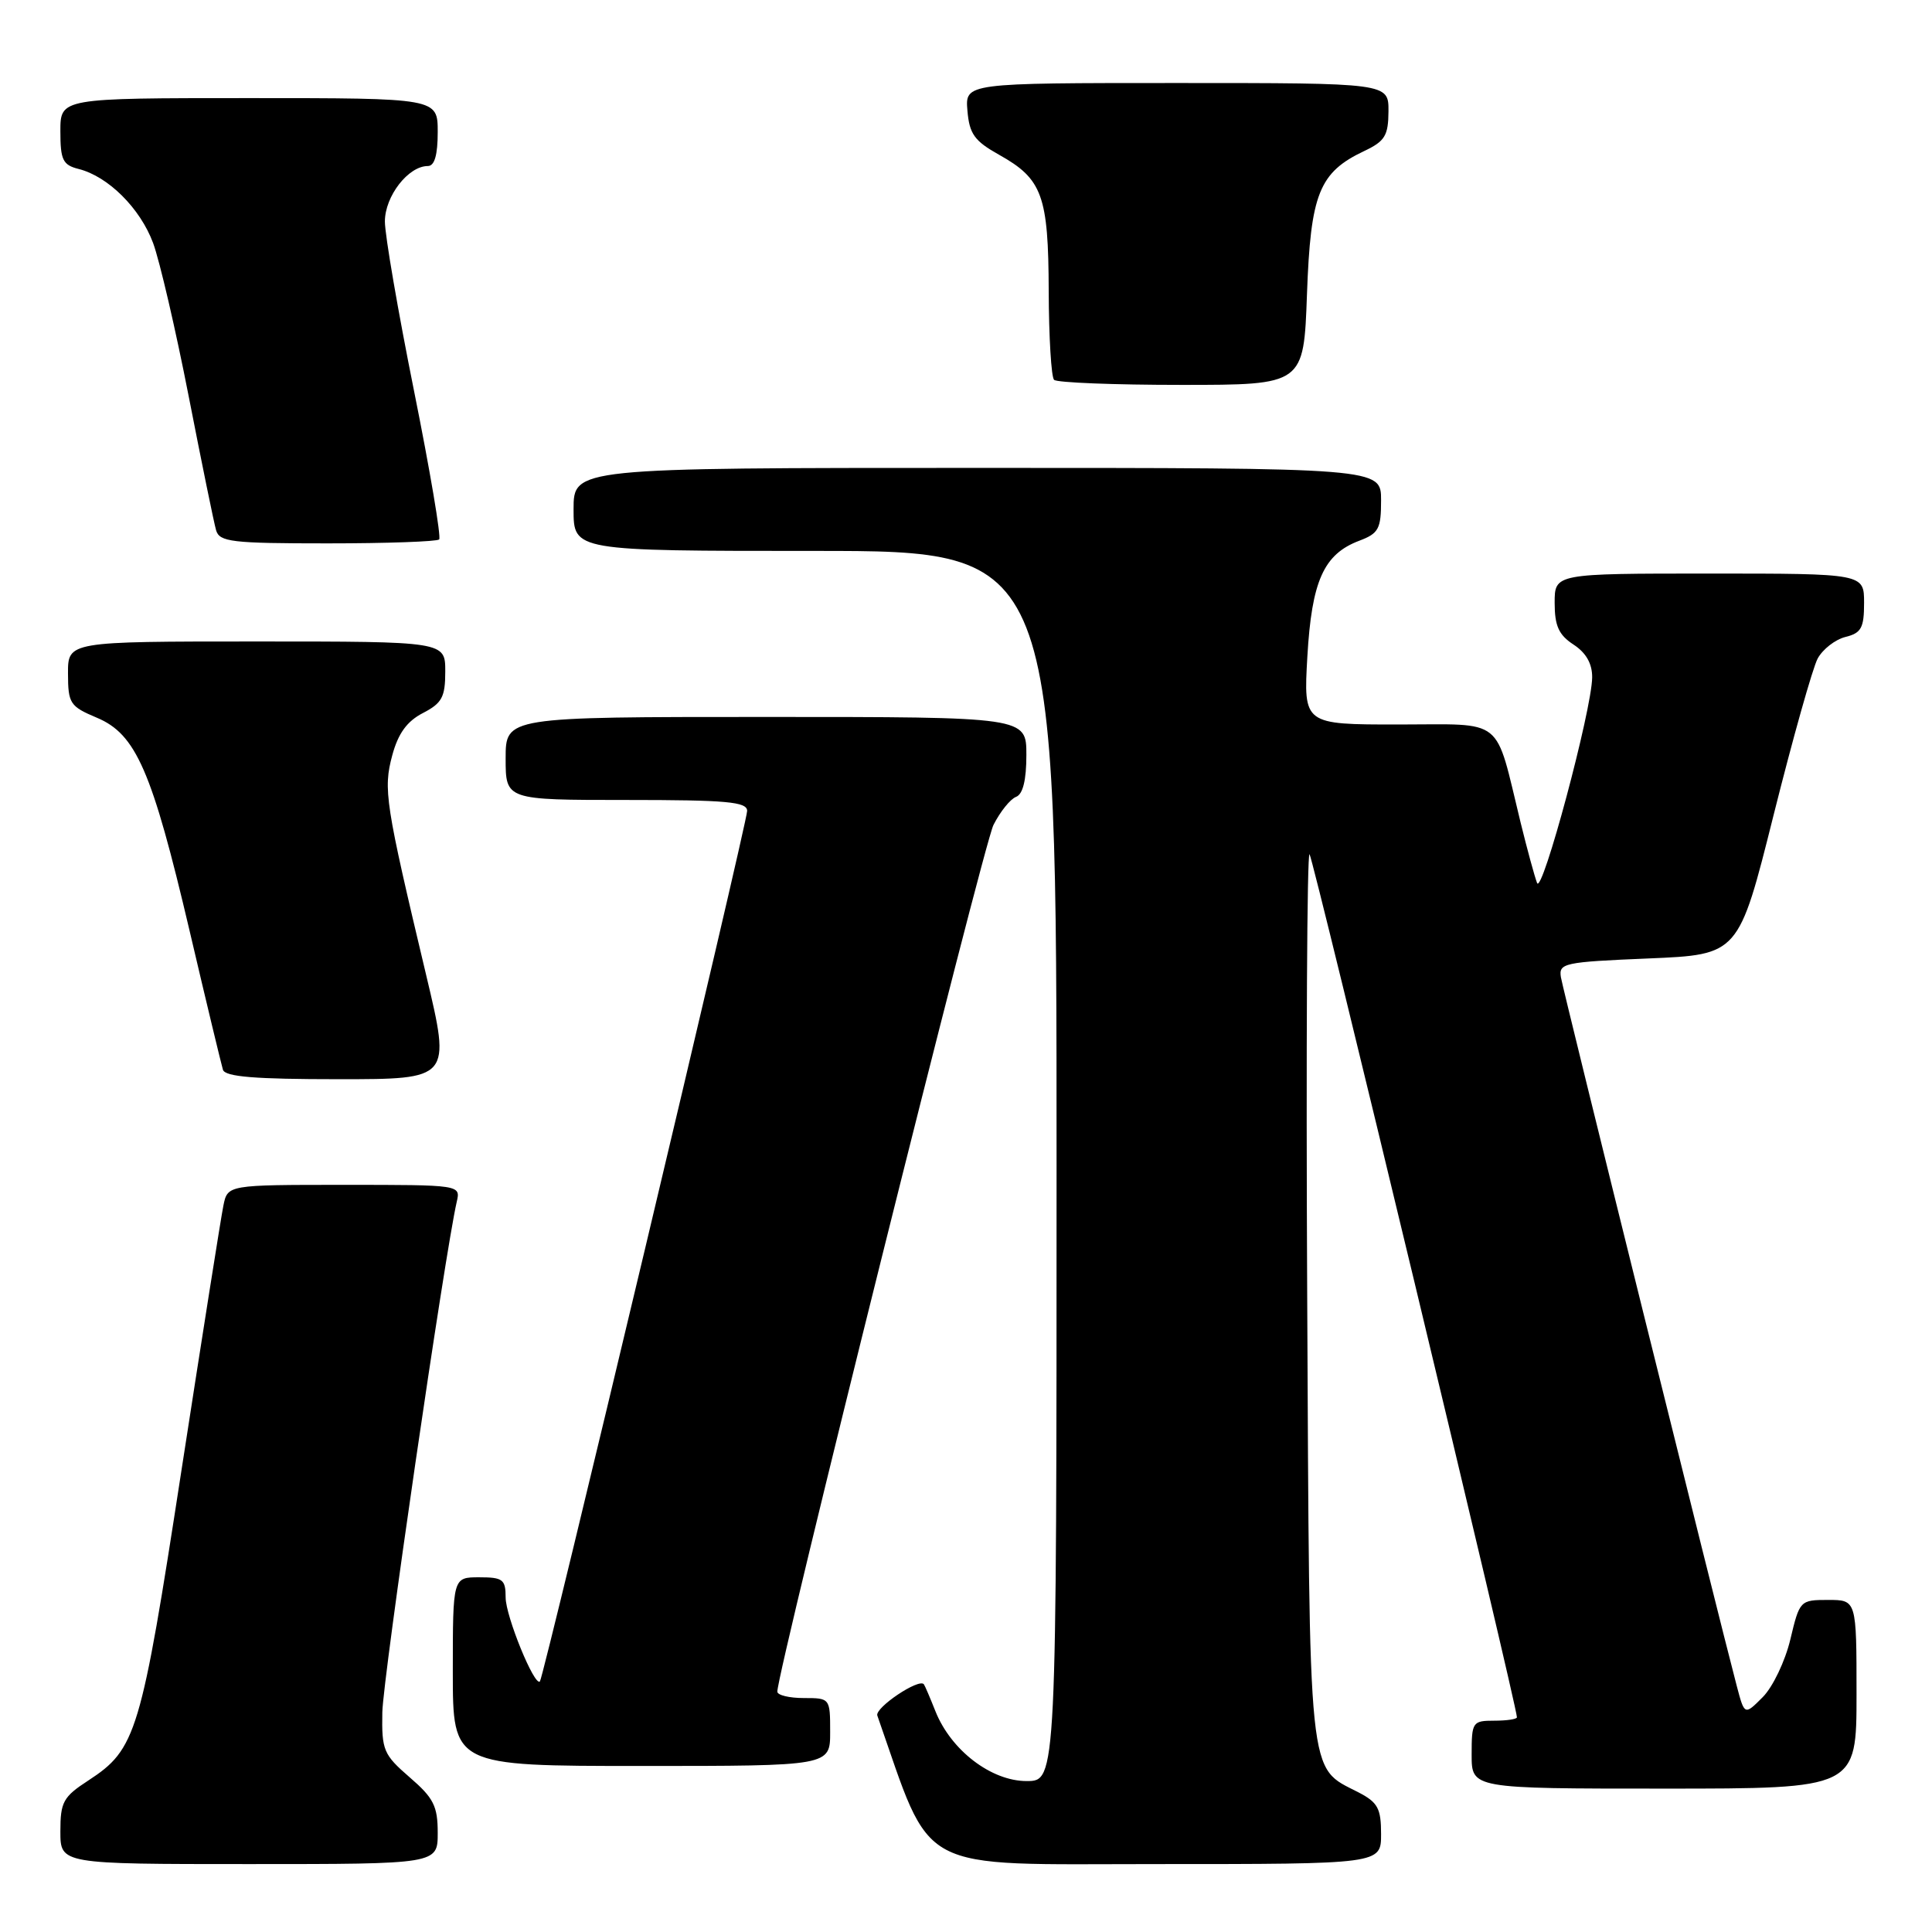 <?xml version="1.0" encoding="UTF-8" standalone="no"?>
<!DOCTYPE svg PUBLIC "-//W3C//DTD SVG 1.1//EN" "http://www.w3.org/Graphics/SVG/1.1/DTD/svg11.dtd" >
<svg xmlns="http://www.w3.org/2000/svg" xmlns:xlink="http://www.w3.org/1999/xlink" version="1.1" viewBox="0 0 256 256">
 <g >
 <path fill="currentColor"
d=" M 58.00 242.86 C 58.00 239.32 57.46 238.24 54.28 235.50 C 50.81 232.49 50.57 231.92 50.66 226.89 C 50.75 222.33 58.95 166.07 60.52 159.25 C 61.04 157.00 61.04 157.00 45.60 157.00 C 30.16 157.00 30.16 157.00 29.60 159.75 C 29.29 161.26 26.79 177.06 24.04 194.86 C 18.66 229.78 18.06 231.77 11.71 235.92 C 8.37 238.09 8.00 238.77 8.00 242.67 C 8.00 247.00 8.00 247.00 33.00 247.00 C 58.00 247.00 58.00 247.00 58.00 242.86 Z  M 183.00 243.03 C 183.00 239.62 182.57 238.83 180.01 237.50 C 173.23 234.00 173.53 236.89 173.21 171.59 C 173.05 139.14 173.19 112.86 173.52 113.19 C 174.01 113.68 201.00 226.01 201.00 227.55 C 201.00 227.80 199.65 228.00 198.00 228.00 C 195.11 228.00 195.00 228.17 195.00 232.50 C 195.00 237.00 195.00 237.00 220.50 237.00 C 246.00 237.00 246.00 237.00 246.00 224.50 C 246.00 212.00 246.00 212.00 242.24 212.00 C 238.52 212.00 238.46 212.07 237.23 217.23 C 236.54 220.12 234.90 223.55 233.57 224.88 C 231.16 227.30 231.16 227.30 230.13 223.40 C 227.68 214.13 207.13 131.31 206.83 129.50 C 206.52 127.62 207.19 127.47 218.44 127.00 C 230.38 126.50 230.38 126.50 235.01 108.00 C 237.56 97.83 240.19 88.49 240.85 87.26 C 241.52 86.03 243.17 84.74 244.53 84.40 C 246.63 83.88 247.00 83.20 247.00 79.89 C 247.00 76.00 247.00 76.00 226.50 76.00 C 206.00 76.00 206.00 76.00 206.00 79.88 C 206.00 82.93 206.54 84.13 208.50 85.41 C 210.17 86.50 210.99 87.95 210.97 89.77 C 210.93 94.05 204.33 118.68 203.67 117.00 C 203.35 116.17 202.37 112.58 201.49 109.00 C 198.01 94.77 199.55 96.00 185.28 96.00 C 172.72 96.00 172.72 96.00 173.23 87.02 C 173.81 76.98 175.39 73.43 180.11 71.65 C 182.68 70.68 183.00 70.08 183.00 66.28 C 183.00 62.00 183.00 62.00 129.50 62.00 C 76.00 62.00 76.00 62.00 76.00 67.50 C 76.00 73.00 76.00 73.00 108.00 73.00 C 140.00 73.00 140.00 73.00 140.00 154.50 C 140.00 236.00 140.00 236.00 136.03 236.00 C 131.34 236.00 126.01 231.92 123.95 226.75 C 123.24 224.96 122.55 223.35 122.42 223.18 C 121.80 222.32 115.89 226.29 116.25 227.32 C 123.68 248.51 120.85 247.00 153.22 247.00 C 183.00 247.00 183.00 247.00 183.00 243.03 Z  M 110.00 229.50 C 110.00 225.02 109.98 225.00 106.50 225.00 C 104.58 225.00 103.00 224.62 103.00 224.15 C 103.00 221.43 130.30 111.95 131.64 109.31 C 132.53 107.55 133.87 105.88 134.63 105.59 C 135.54 105.24 136.00 103.38 136.00 100.03 C 136.00 95.00 136.00 95.00 101.50 95.00 C 67.00 95.00 67.00 95.00 67.00 100.50 C 67.00 106.00 67.00 106.00 83.00 106.00 C 96.31 106.00 99.00 106.24 99.00 107.45 C 99.00 109.04 72.04 222.30 71.54 222.80 C 70.82 223.51 67.00 214.14 67.00 211.68 C 67.00 209.28 66.63 209.00 63.50 209.00 C 60.00 209.00 60.00 209.00 60.00 221.50 C 60.00 234.00 60.00 234.00 85.00 234.00 C 110.00 234.00 110.00 234.00 110.00 229.50 Z  M 56.48 129.25 C 51.04 106.40 50.76 104.59 51.98 100.07 C 52.76 97.18 53.93 95.57 56.04 94.48 C 58.57 93.17 59.00 92.37 59.00 88.97 C 59.00 85.00 59.00 85.00 34.00 85.00 C 9.00 85.00 9.00 85.00 9.01 89.25 C 9.02 93.22 9.27 93.60 12.83 95.10 C 18.03 97.28 20.14 102.13 25.12 123.33 C 27.33 132.77 29.33 141.06 29.54 141.75 C 29.84 142.68 33.80 143.00 44.84 143.00 C 59.75 143.00 59.75 143.00 56.48 129.25 Z  M 58.19 71.48 C 58.48 71.19 56.98 62.33 54.86 51.79 C 52.74 41.25 51.00 31.15 51.00 29.35 C 51.00 26.00 54.10 22.00 56.69 22.00 C 57.58 22.00 58.00 20.55 58.00 17.50 C 58.00 13.00 58.00 13.00 33.00 13.00 C 8.00 13.00 8.00 13.00 8.00 17.39 C 8.00 21.20 8.32 21.86 10.42 22.39 C 14.33 23.37 18.58 27.60 20.29 32.21 C 21.16 34.57 23.28 43.70 25.00 52.50 C 26.72 61.30 28.35 69.29 28.63 70.25 C 29.08 71.81 30.67 72.00 43.40 72.00 C 51.25 72.00 57.90 71.76 58.19 71.48 Z  M 173.18 39.00 C 173.66 25.66 174.78 22.84 180.79 20.00 C 183.51 18.71 183.96 17.97 183.98 14.75 C 184.00 11.00 184.00 11.00 155.94 11.00 C 127.88 11.00 127.88 11.00 128.19 14.67 C 128.45 17.75 129.12 18.68 132.37 20.50 C 138.12 23.71 138.92 25.90 138.96 38.58 C 138.98 44.68 139.30 49.97 139.67 50.33 C 140.03 50.70 147.63 51.00 156.54 51.00 C 172.75 51.00 172.75 51.00 173.18 39.00 Z "/>
</g>
</svg>
